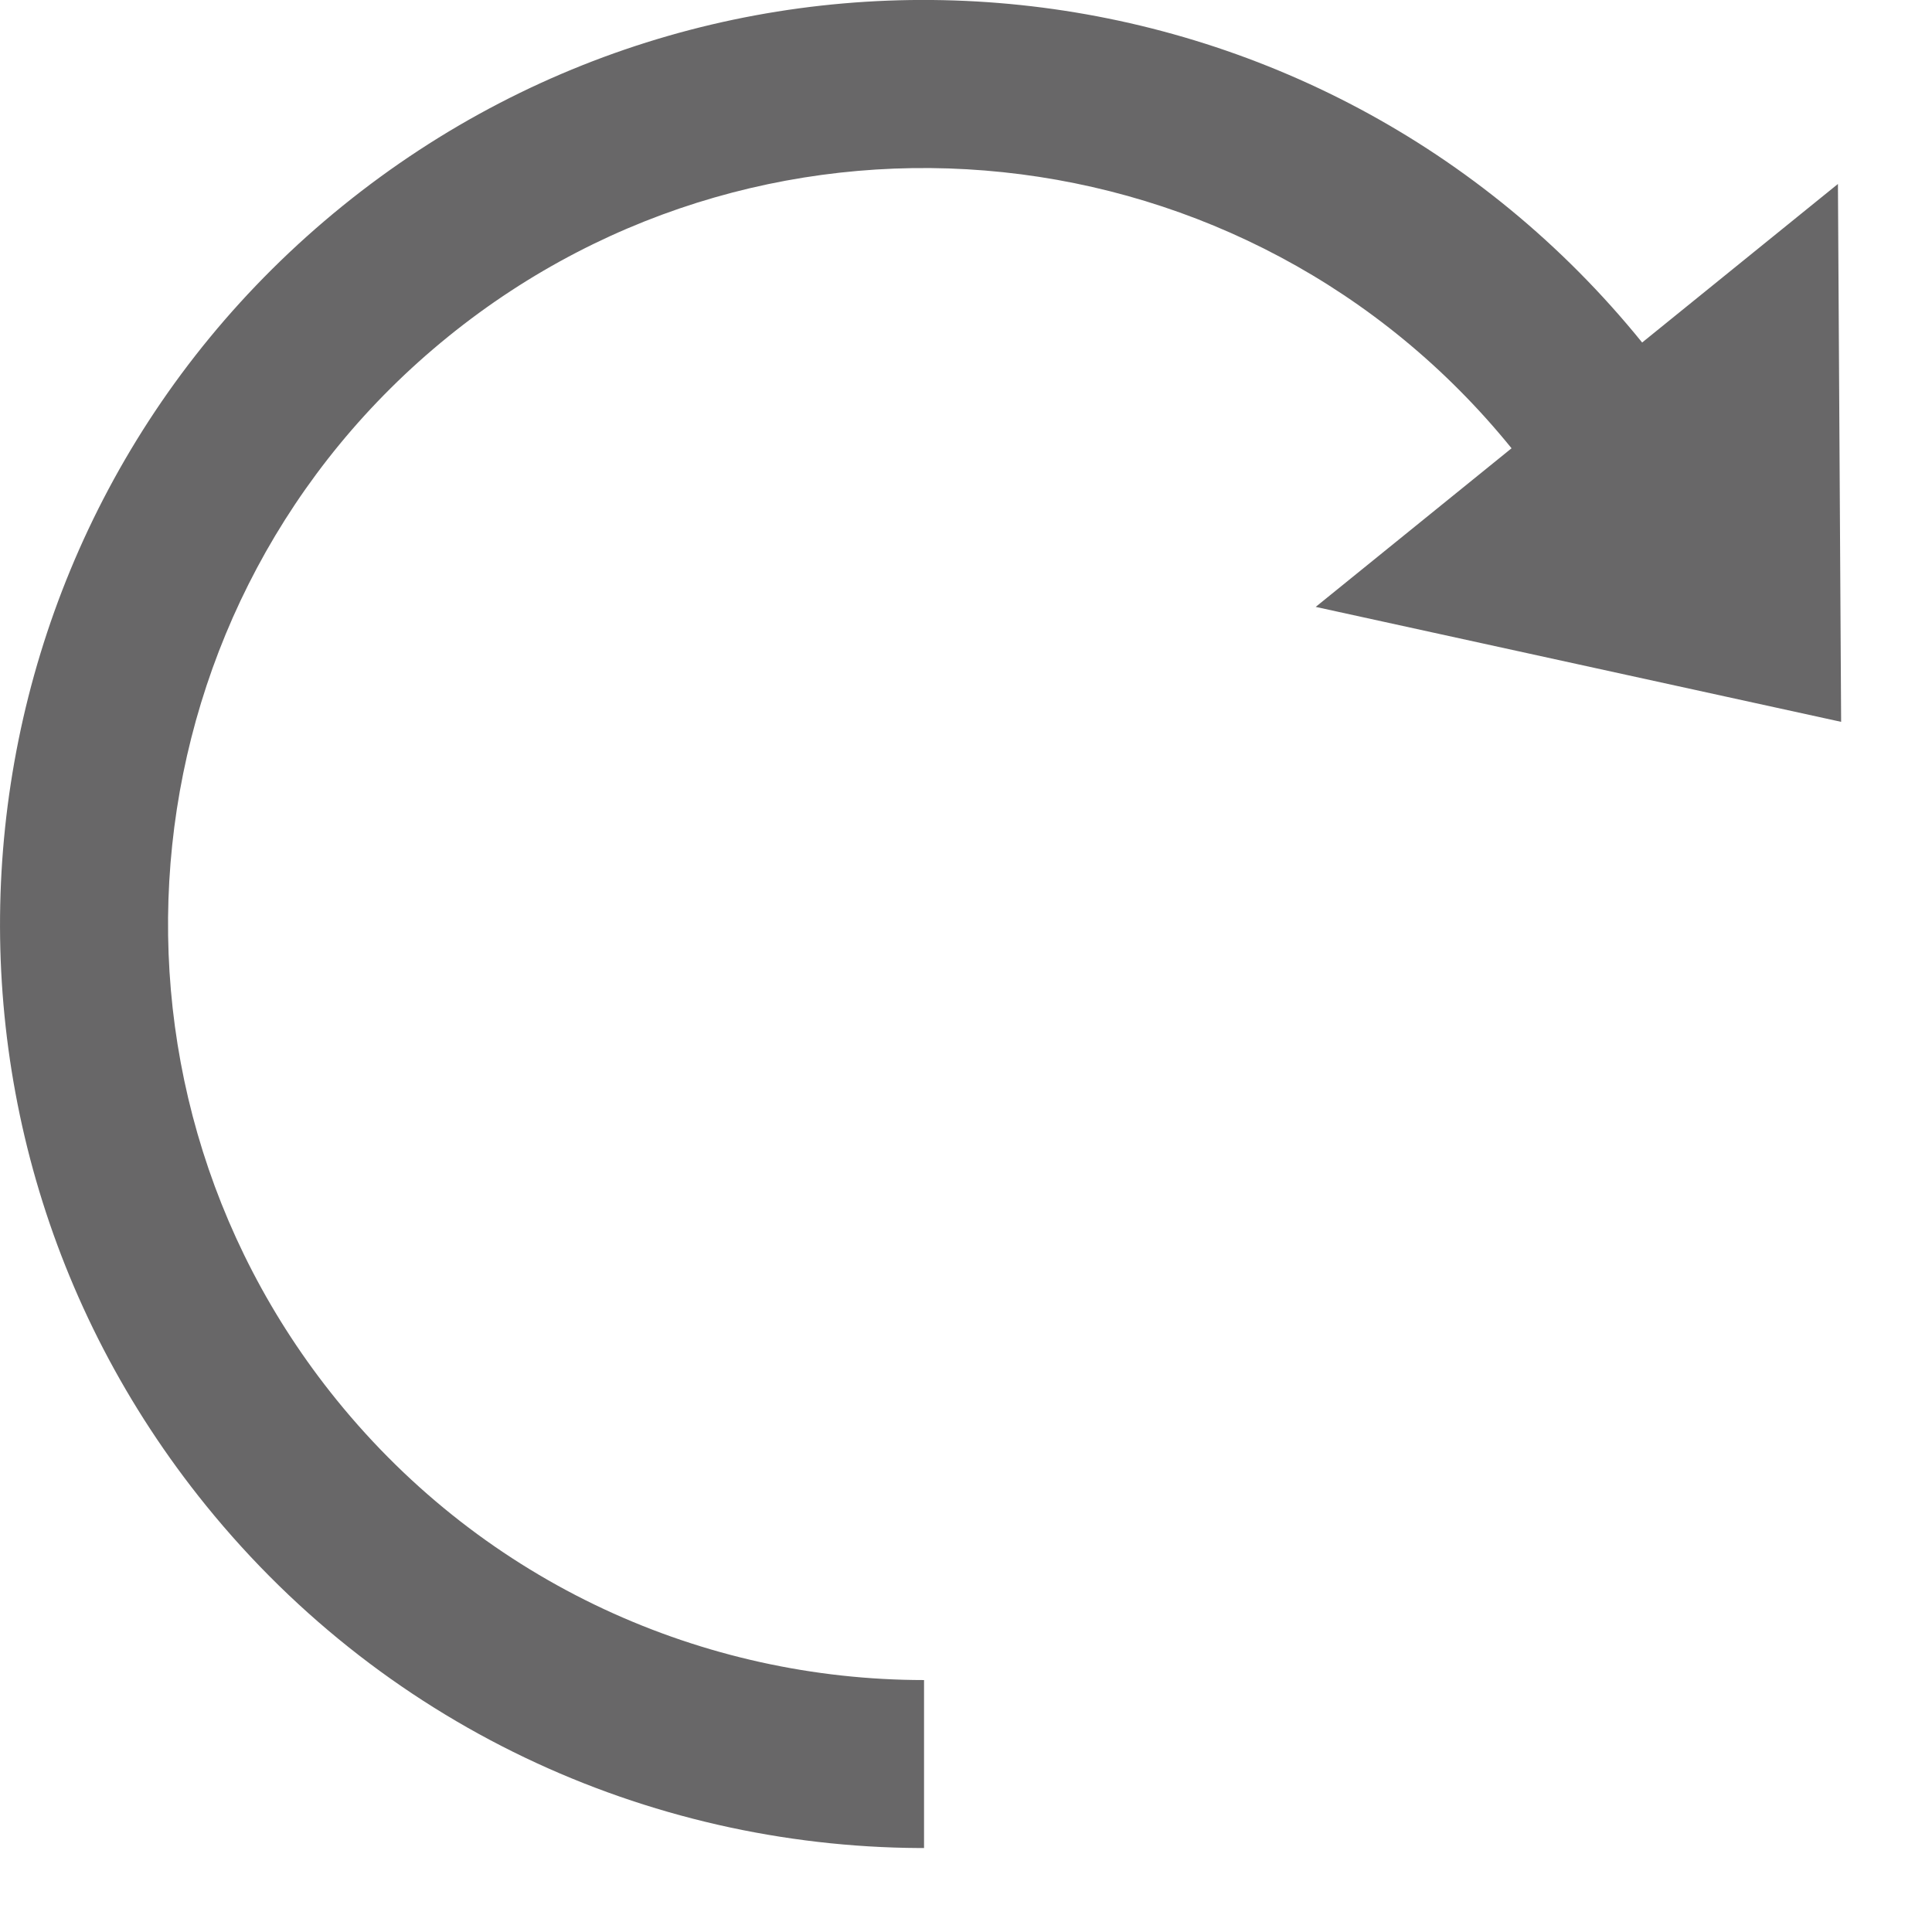 <!-- Generated by IcoMoon.io -->
<svg version="1.1" xmlns="http://www.w3.org/2000/svg" width="32" height="32" viewBox="0 0 32 32">
<title>redo</title>
<path fill="#686768" d="M27.199 5.673c-5.319-6.569-14.956-7.582-21.525-2.262s-7.582 14.956-2.262 21.525c3.053 3.77 7.527 5.71 12.028 5.673h-0.135v-2.782c-3.645-0.002-7.258-1.588-9.731-4.642-4.352-5.374-3.523-13.259 1.851-17.611s13.259-3.523 17.611 1.851l-3.244 2.627 8.703 1.904-0.053-8.909-3.244 2.627z"></path>
</svg>
